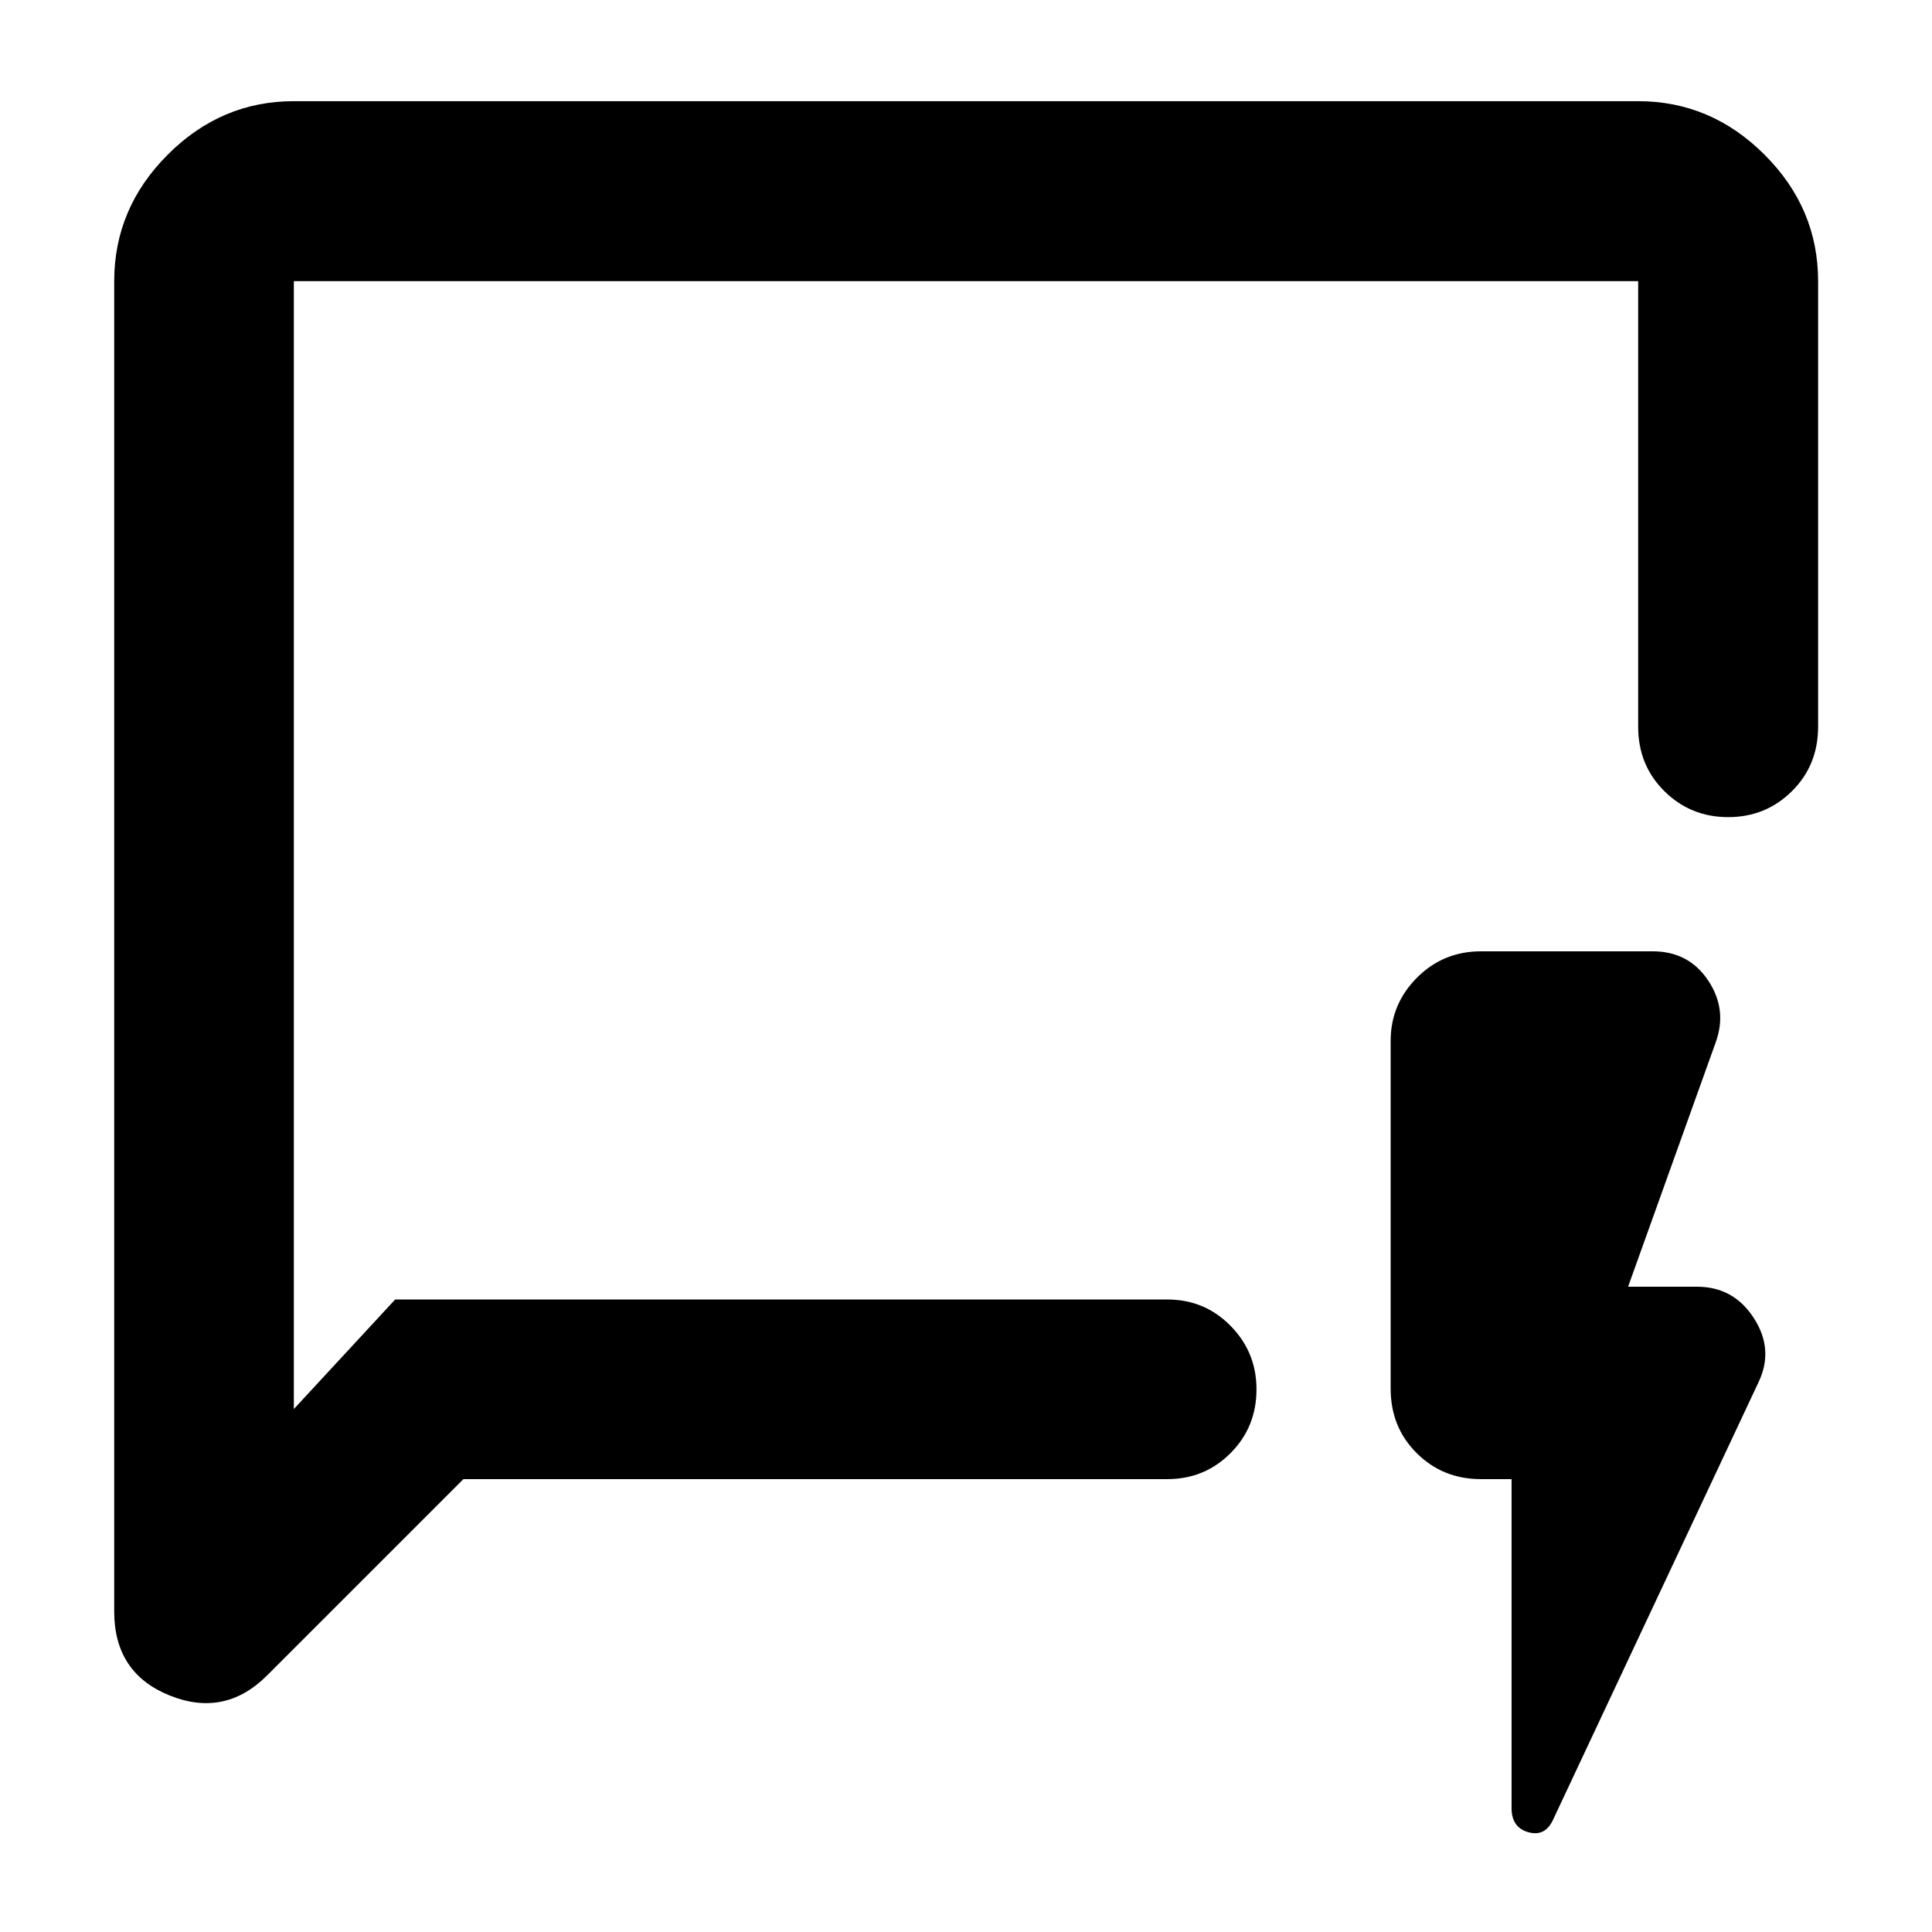 <svg xmlns="http://www.w3.org/2000/svg" height="40" viewBox="0 -960 960 960" width="40"><path d="m230.26-225.03-97.55 97.55q-21.02 21.02-48.49 9.92-27.47-11.11-27.47-41.67v-661.08q0-36.21 26.56-62.81 26.56-26.61 62.7-26.61h667.98q36.2 0 62.81 26.61 26.61 26.6 26.61 62.81v221.38q0 19.18-13.02 32.07-13.01 12.89-31.66 12.89t-31.7-12.89q-13.04-12.89-13.04-32.07v-221.38H146.01v560.45l50.35-54.43h383.68q18.54 0 31.42 13.09 12.88 13.09 12.88 31.53 0 18.79-12.88 31.71-12.88 12.93-31.42 12.93H230.26Zm520.83 0h-15.24q-18.9 0-31.87-12.89-12.97-12.88-12.97-32.07v-172.86q0-18.18 13.05-31.32 13.06-13.13 31.91-13.13h85.25q17.9 0 27.56 14.49 9.65 14.5 3.76 30.71l-43.55 121.46h34.24q18.24 0 28.32 15.71 10.09 15.7 2.1 32.07L771.95-56.3q-3.94 9.05-12.4 6.75-8.46-2.3-8.46-12.01v-163.47Zm-605.08-89.26v-506.02 506.02Z"/></svg>